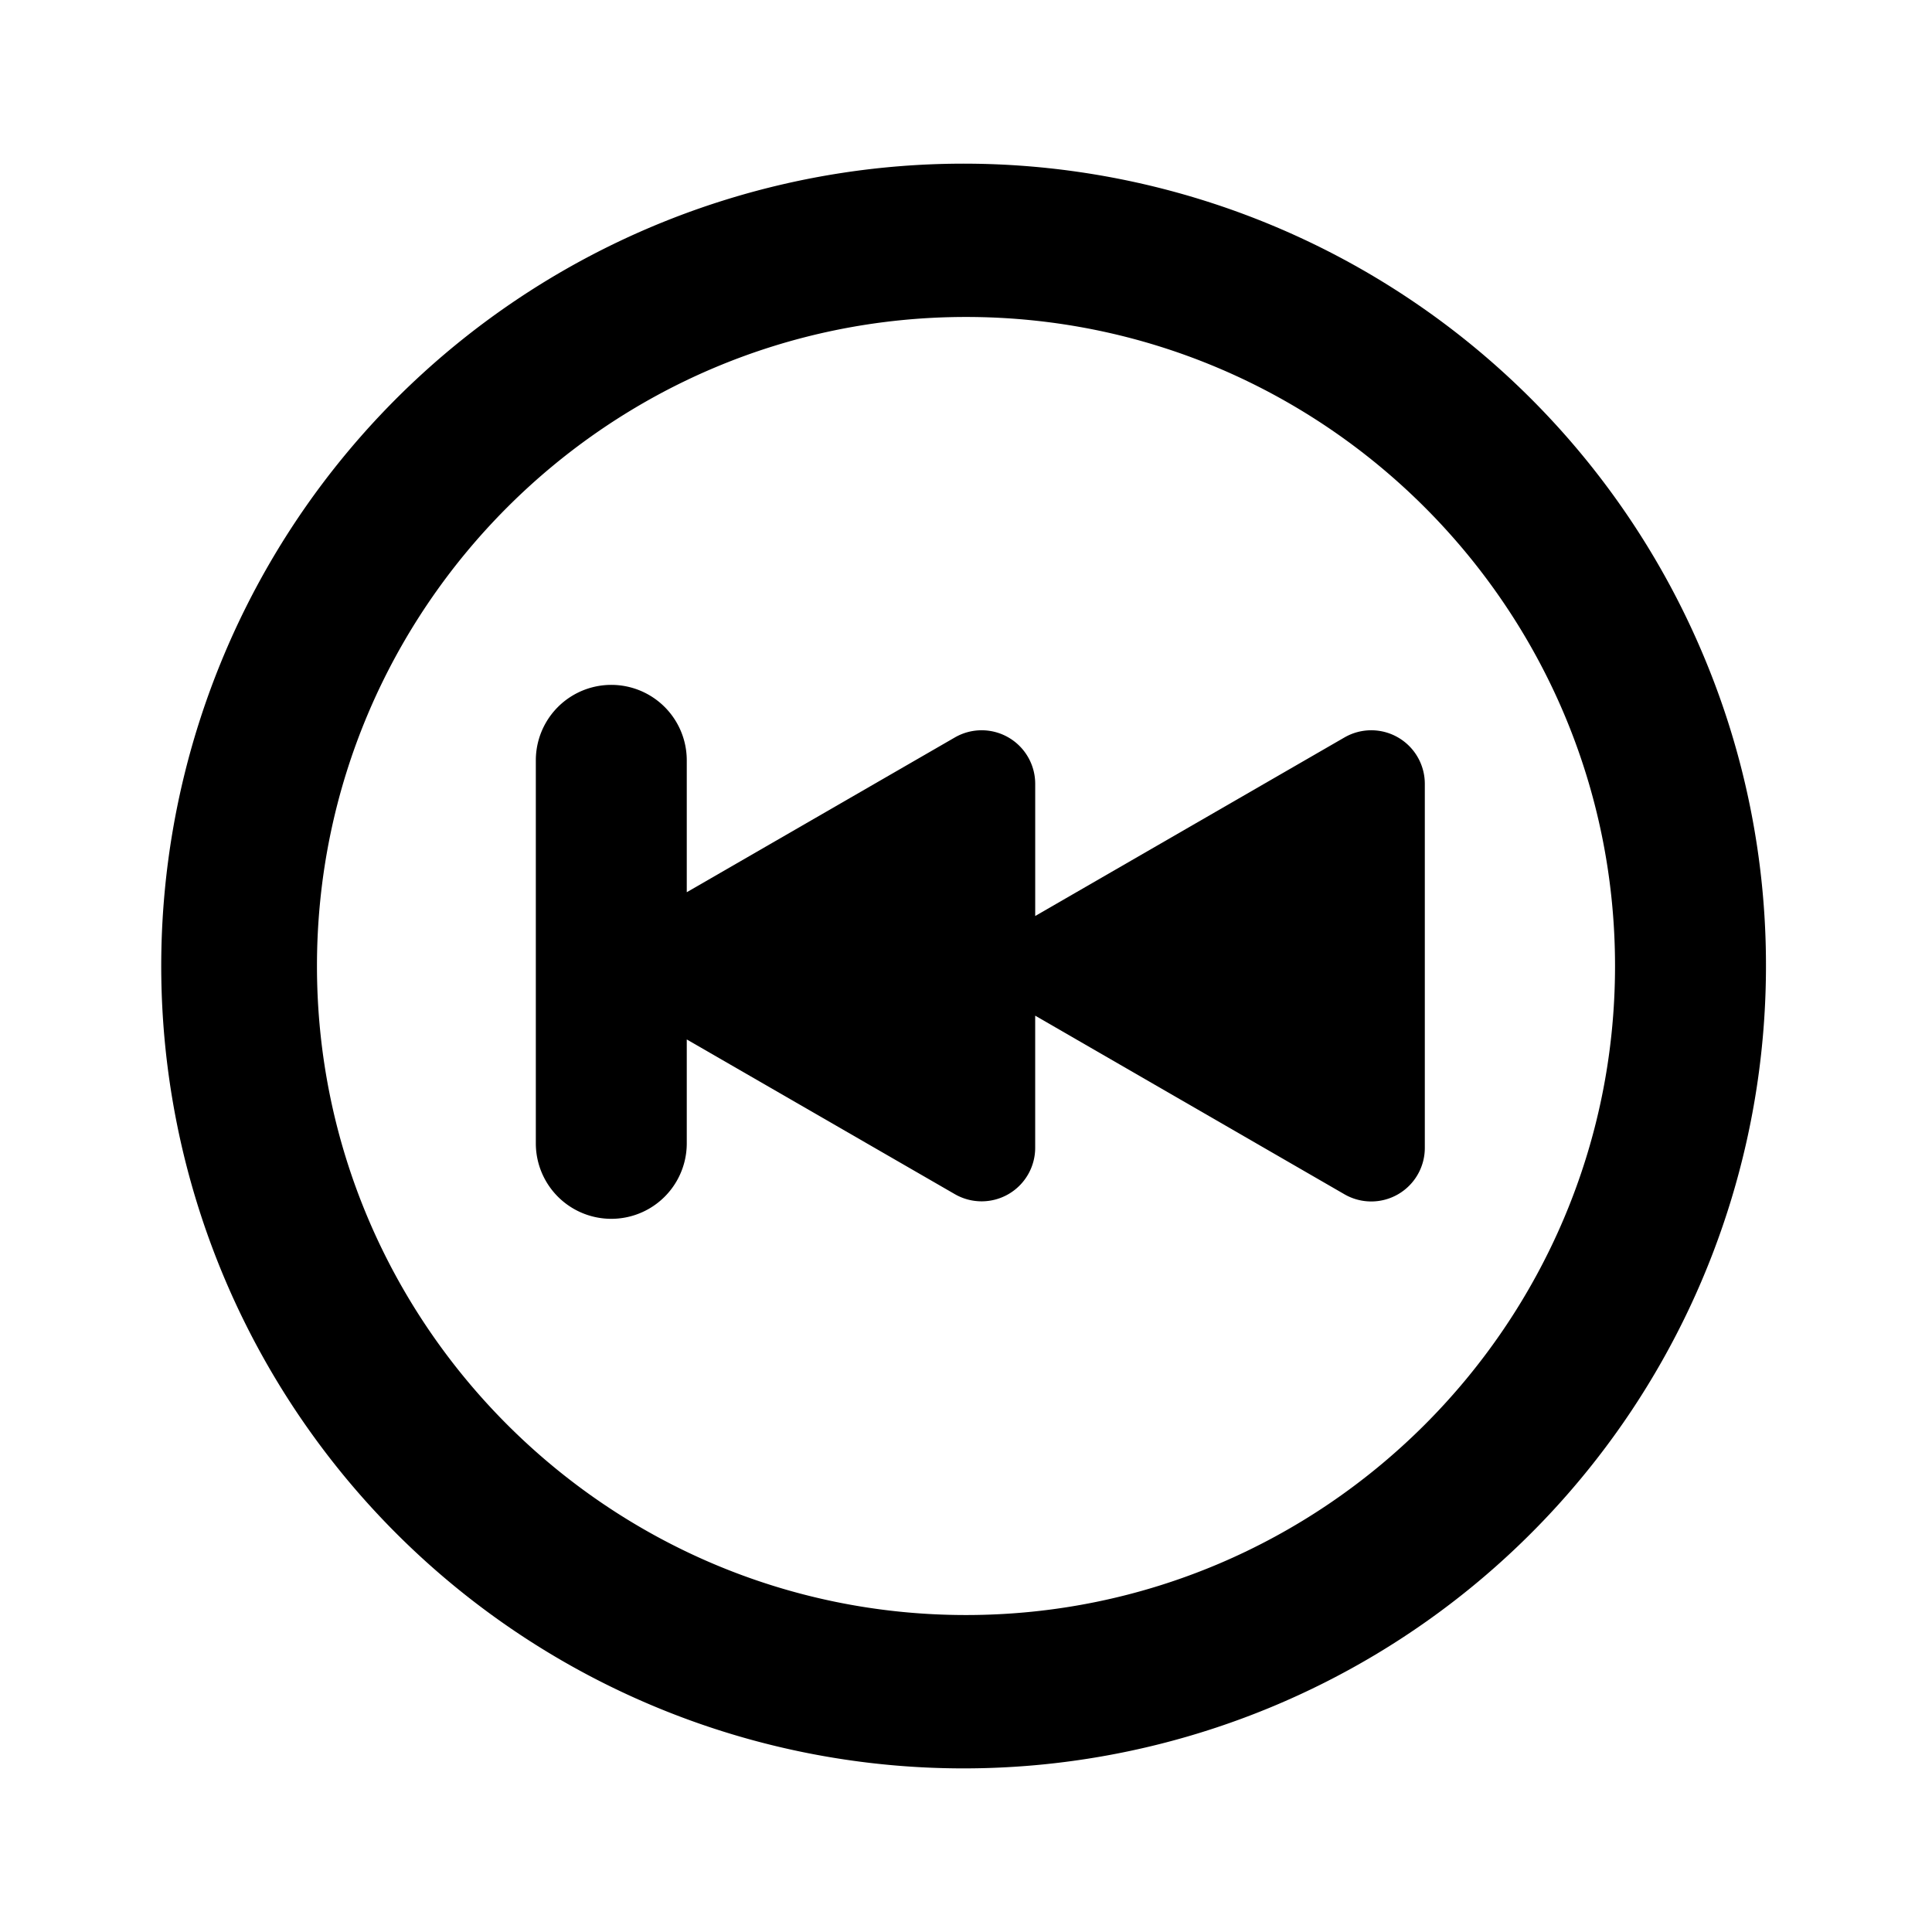 <?xml version="1.0" standalone="no"?><!DOCTYPE svg PUBLIC "-//W3C//DTD SVG 1.1//EN" "http://www.w3.org/Graphics/SVG/1.1/DTD/svg11.dtd"><svg t="1621415652966" class="icon" viewBox="0 0 1024 1024" version="1.1" xmlns="http://www.w3.org/2000/svg" p-id="6477" xmlns:xlink="http://www.w3.org/1999/xlink" width="200" height="200"><defs><style type="text/css"></style></defs><path d="M902.66 346.95A425.27 425.27 0 1 0 936 512a422.53 422.53 0 0 0-33.34-165.05zM512 856c-189.68 0-344-154.32-344-344s154.32-344 344-344 344 154.32 344 344-154.32 344-344 344z" p-id="6478"></path><path d="M712.6 390.86L548.68 485.5v-70.05a28.39 28.39 0 0 0-42.58-24.59L364 472.9V403a40 40 0 0 0-80 0v203a40 40 0 0 0 80 0v-55.07l142.09 82a28.39 28.39 0 0 0 42.58-24.59v-70.02L712.6 633a28.39 28.39 0 0 0 42.58-24.59V415.45a28.39 28.39 0 0 0-42.58-24.59z" p-id="6479"></path></svg>